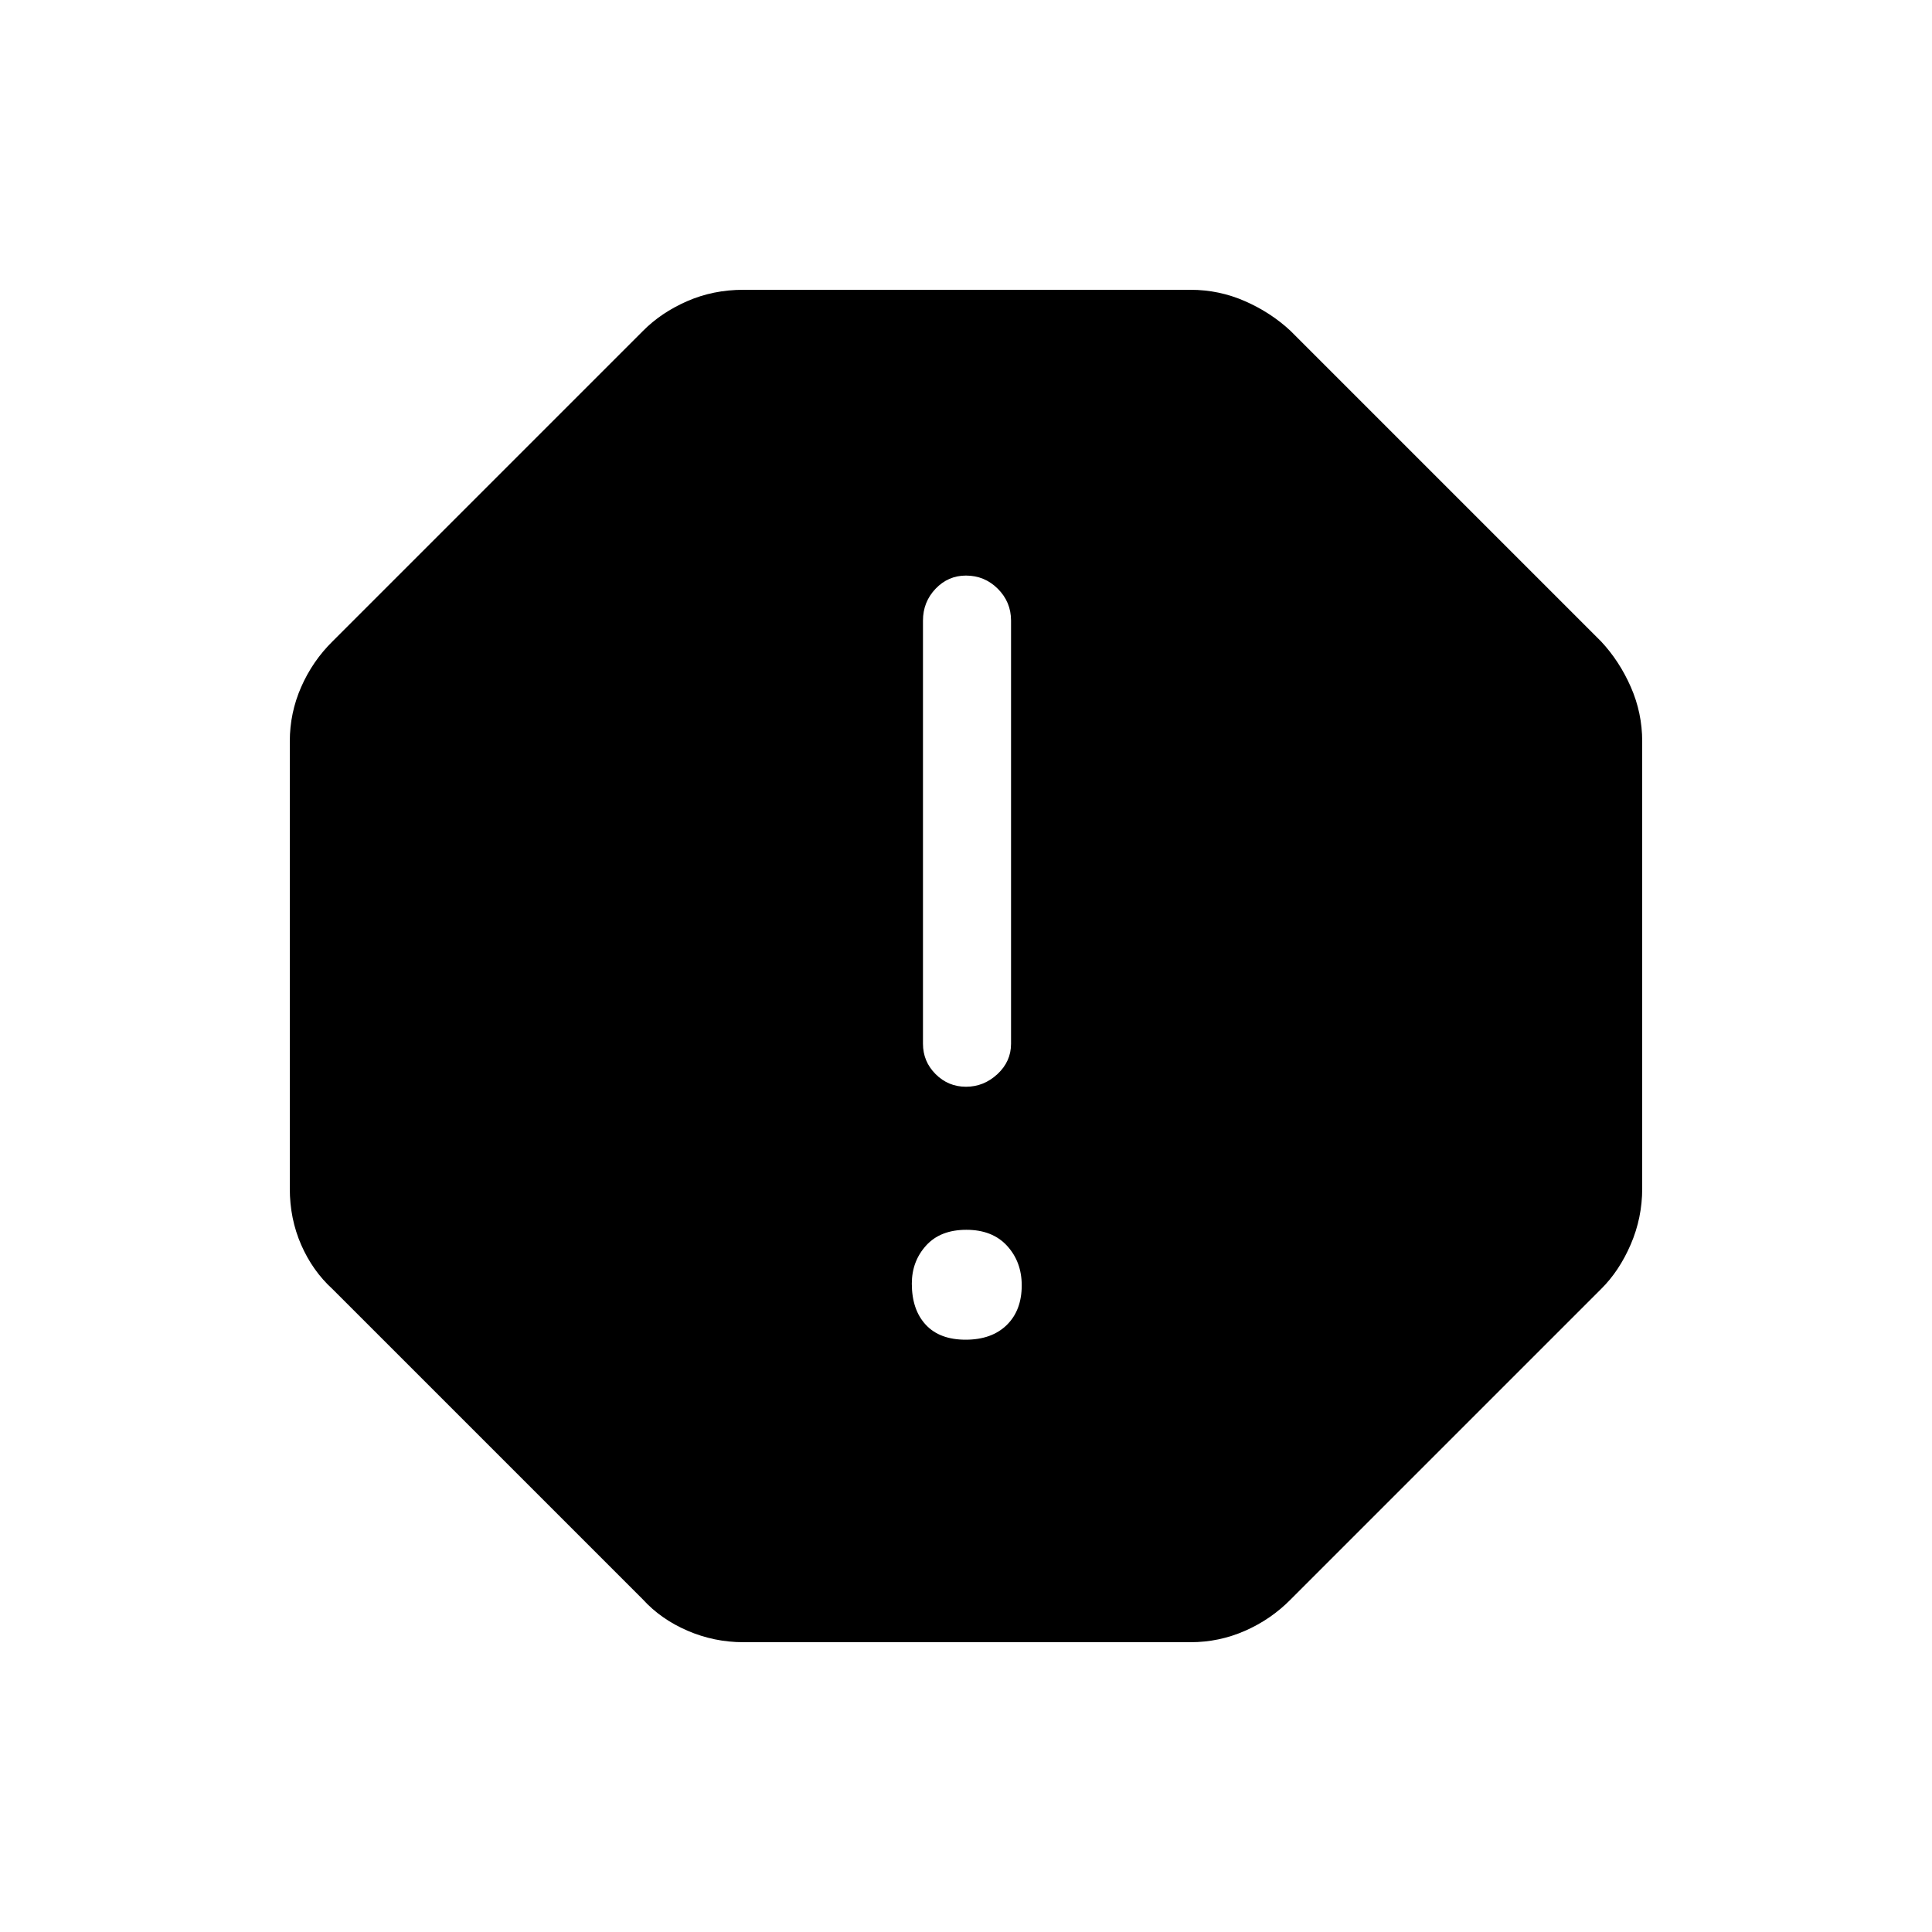 <svg xmlns="http://www.w3.org/2000/svg" height="48" viewBox="0 -960 960 960" width="48"><path d="M479.82-294.31q12.95 0 20.41-7.28 7.46-7.29 7.46-19.73 0-11.68-7.28-19.64-7.29-7.96-20.23-7.96-12.95 0-20.03 7.85-7.07 7.84-7.07 18.89 0 12.95 6.9 20.41 6.9 7.46 19.84 7.46Zm.19-125.69q8.84 0 15.61-6.28 6.76-6.27 6.76-15.1v-210.24q0-9.25-6.57-15.82-6.57-6.56-15.84-6.56-8.84 0-15.1 6.56-6.25 6.57-6.25 15.82v210.24q0 8.83 6.27 15.1 6.28 6.28 15.12 6.28ZM369.38-144q-14.51 0-27.73-5.7-13.23-5.7-22.19-15.53L165.23-319.46q-9.91-9.04-15.57-21.98-5.66-12.94-5.66-27.94v-222.24q0-14.14 5.66-27.03t15.57-22.66l154.23-154.23q9.04-9.14 21.98-14.8 12.94-5.66 27.94-5.66h222.24q14.14 0 27.03 5.66t22.66 14.8l154.23 154.23q9.14 9.77 14.8 22.66t5.66 27.03v222.24q0 14.51-5.7 27.73-5.7 13.23-14.76 22.19L641.31-165.23q-9.77 9.91-22.66 15.57T591.62-144H369.38Z"/></svg>